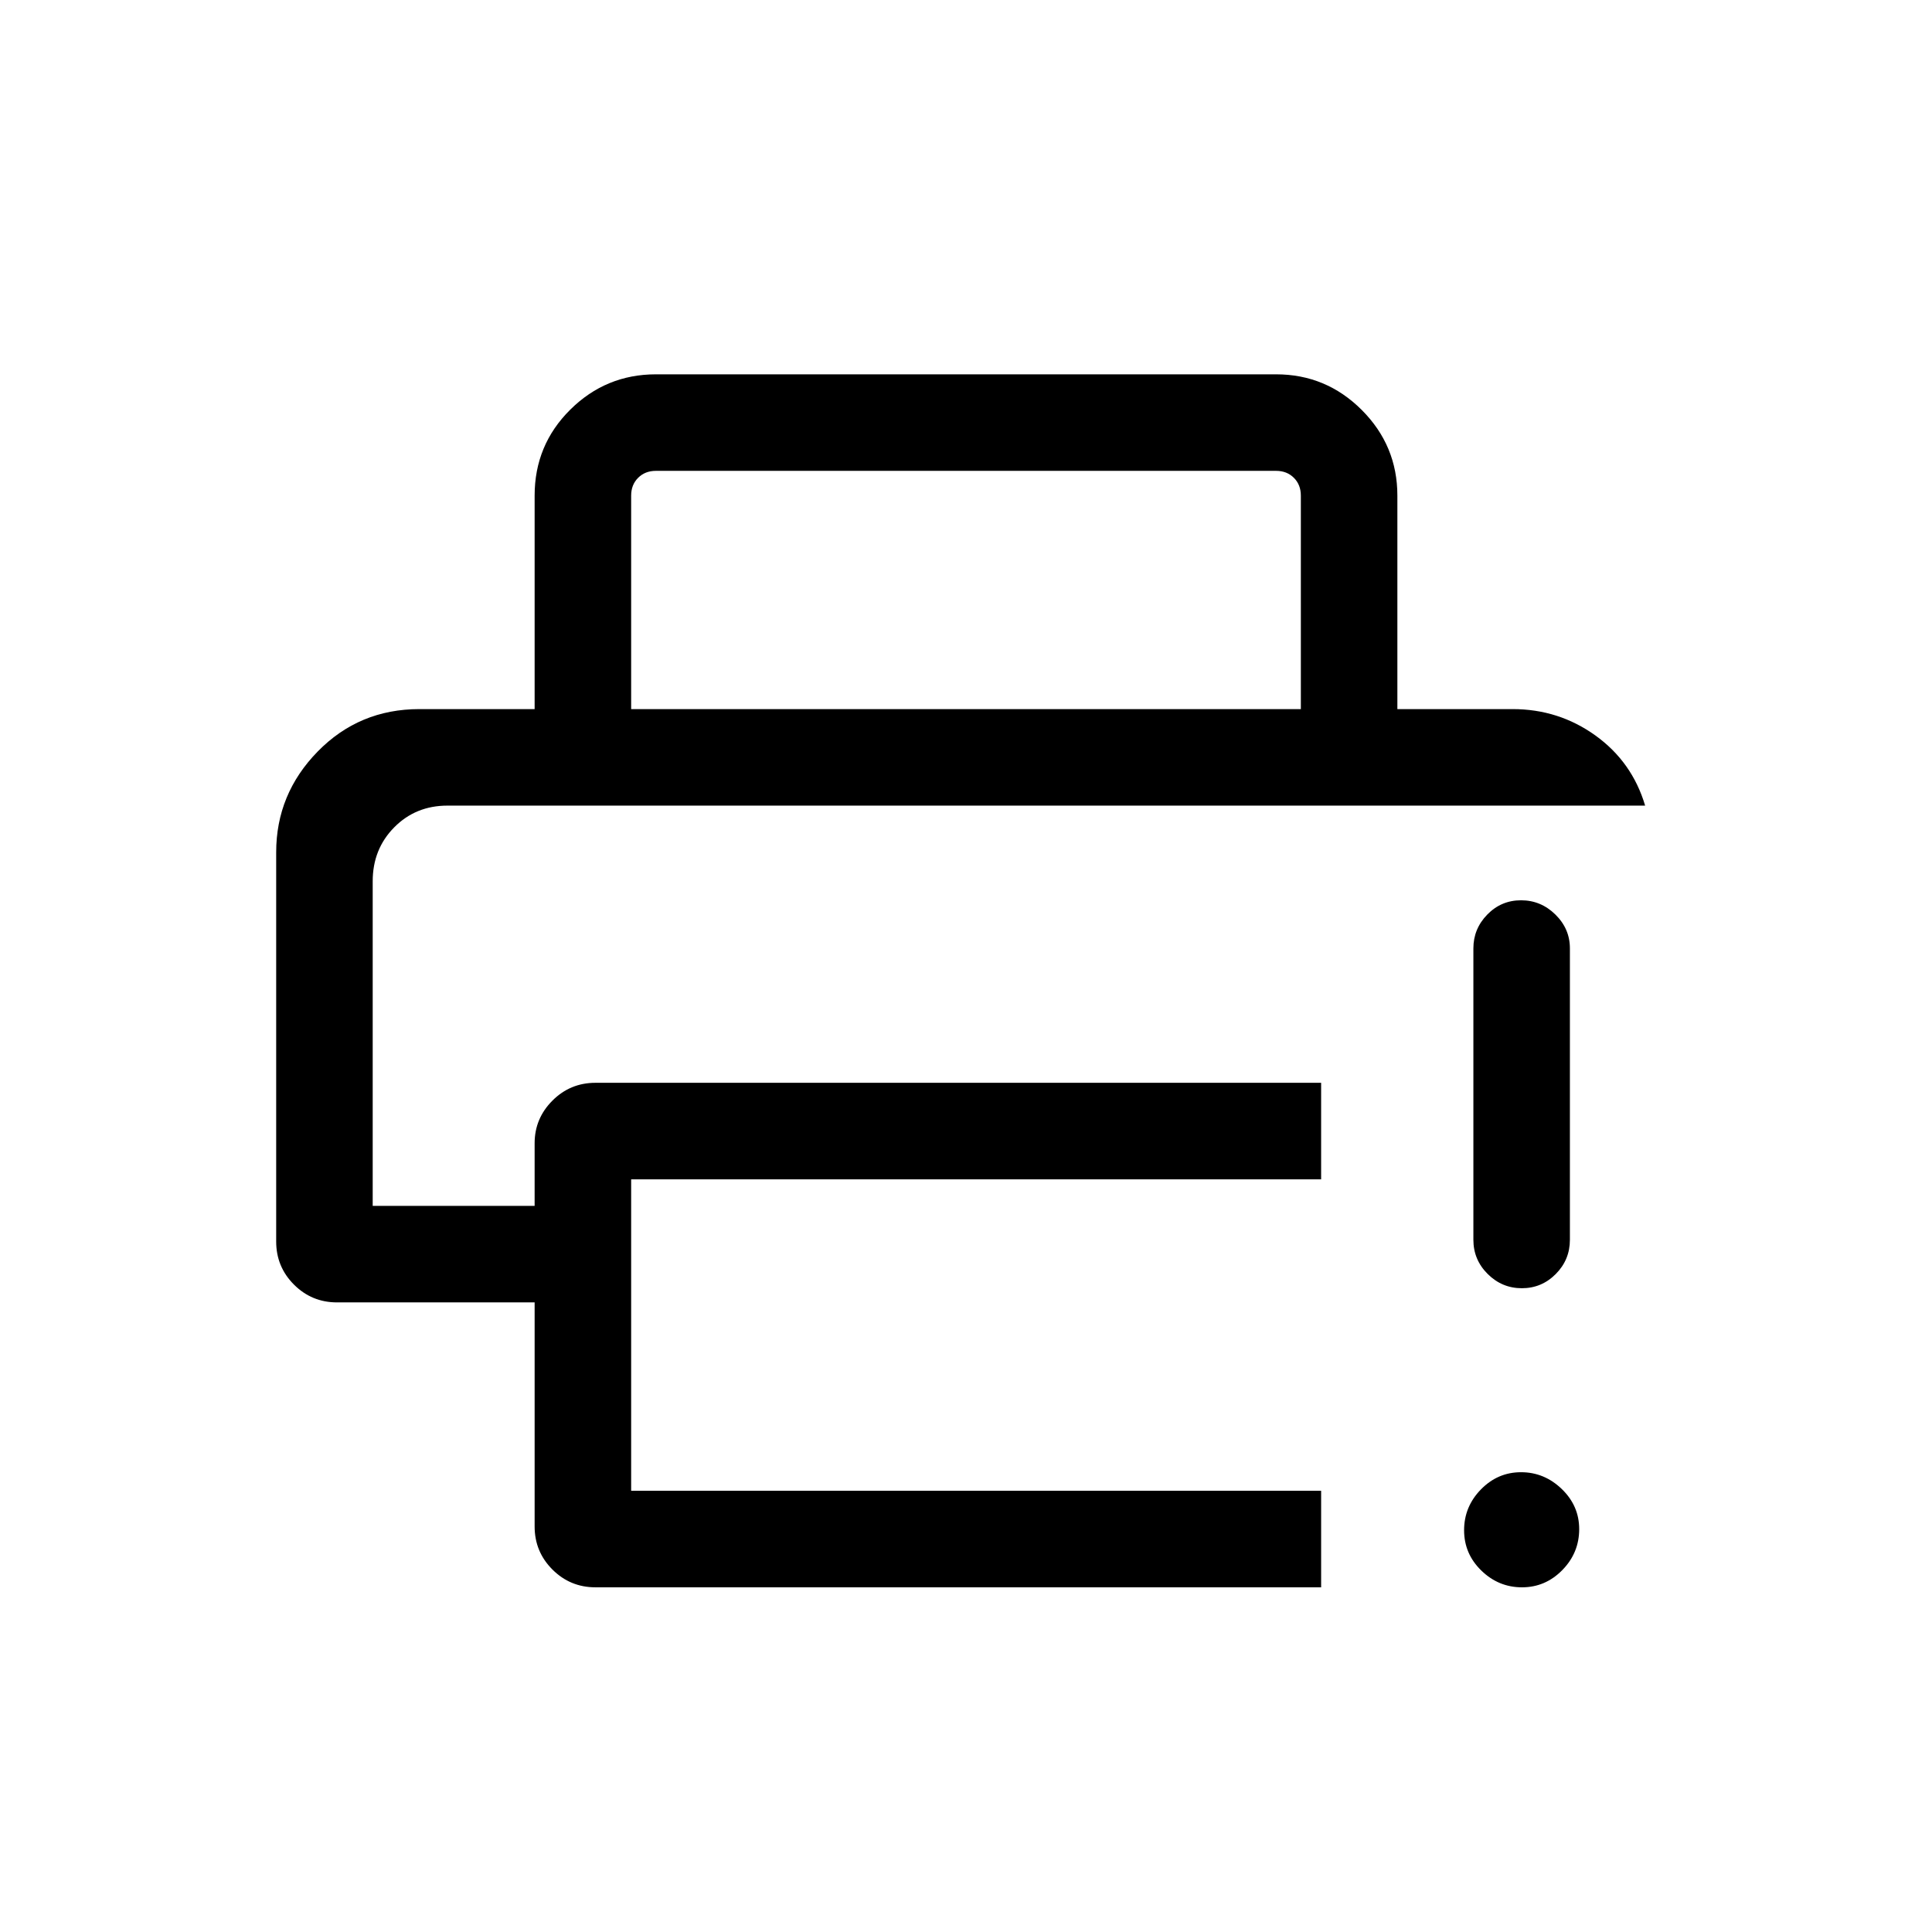 <svg xmlns="http://www.w3.org/2000/svg" height="20" viewBox="0 96 960 960" width="20"><path d="M265.655 854.499V743.152h-98.192q-12.549 0-21.39-8.84-8.84-8.84-8.84-21.39V519.499q0-28.989 20.624-50.071 20.625-21.081 50.528-21.081h543.23q22.893 0 41.137 13.113 18.244 13.112 24.707 34.847H222.332q-15.784 0-26.461 10.808-10.678 10.808-10.678 26.784v161.293h80.462v-31.115q0-12.328 8.841-21.183 8.84-8.855 21.39-8.855h360.576v47.96H313.615v154.77h342.847v47.96H295.886q-12.55 0-21.39-8.84-8.841-8.84-8.841-21.39Zm0-406.152V342.271q0-25.161 17.704-42.715 17.704-17.554 42.565-17.554h308.152q24.861 0 42.565 17.704 17.704 17.704 17.704 42.565v106.076h-47.96V342.271q0-5.385-3.462-8.847-3.462-3.462-8.847-3.462H325.924q-5.385 0-8.847 3.462-3.462 3.462-3.462 8.847v106.076h-47.96Zm490.606 436.382q-11.645 0-20.203-8.333-8.558-8.334-8.558-20.038 0-11.705 8.354-20.263 8.354-8.557 19.942-8.557 11.588 0 20.242 8.348 8.654 8.348 8.654 19.927 0 11.801-8.393 20.359-8.392 8.557-20.038 8.557Zm-24.145-172.692V567.23q0-9.713 6.918-16.799 6.918-7.085 16.769-7.085 9.851 0 17.062 7.085 7.211 7.086 7.211 16.799v144.807q0 9.935-7.014 17.006t-16.865 7.071q-9.851 0-16.966-7.071t-7.115-17.006Zm-546.923-215.73h632.266-632.266Z"/></svg>